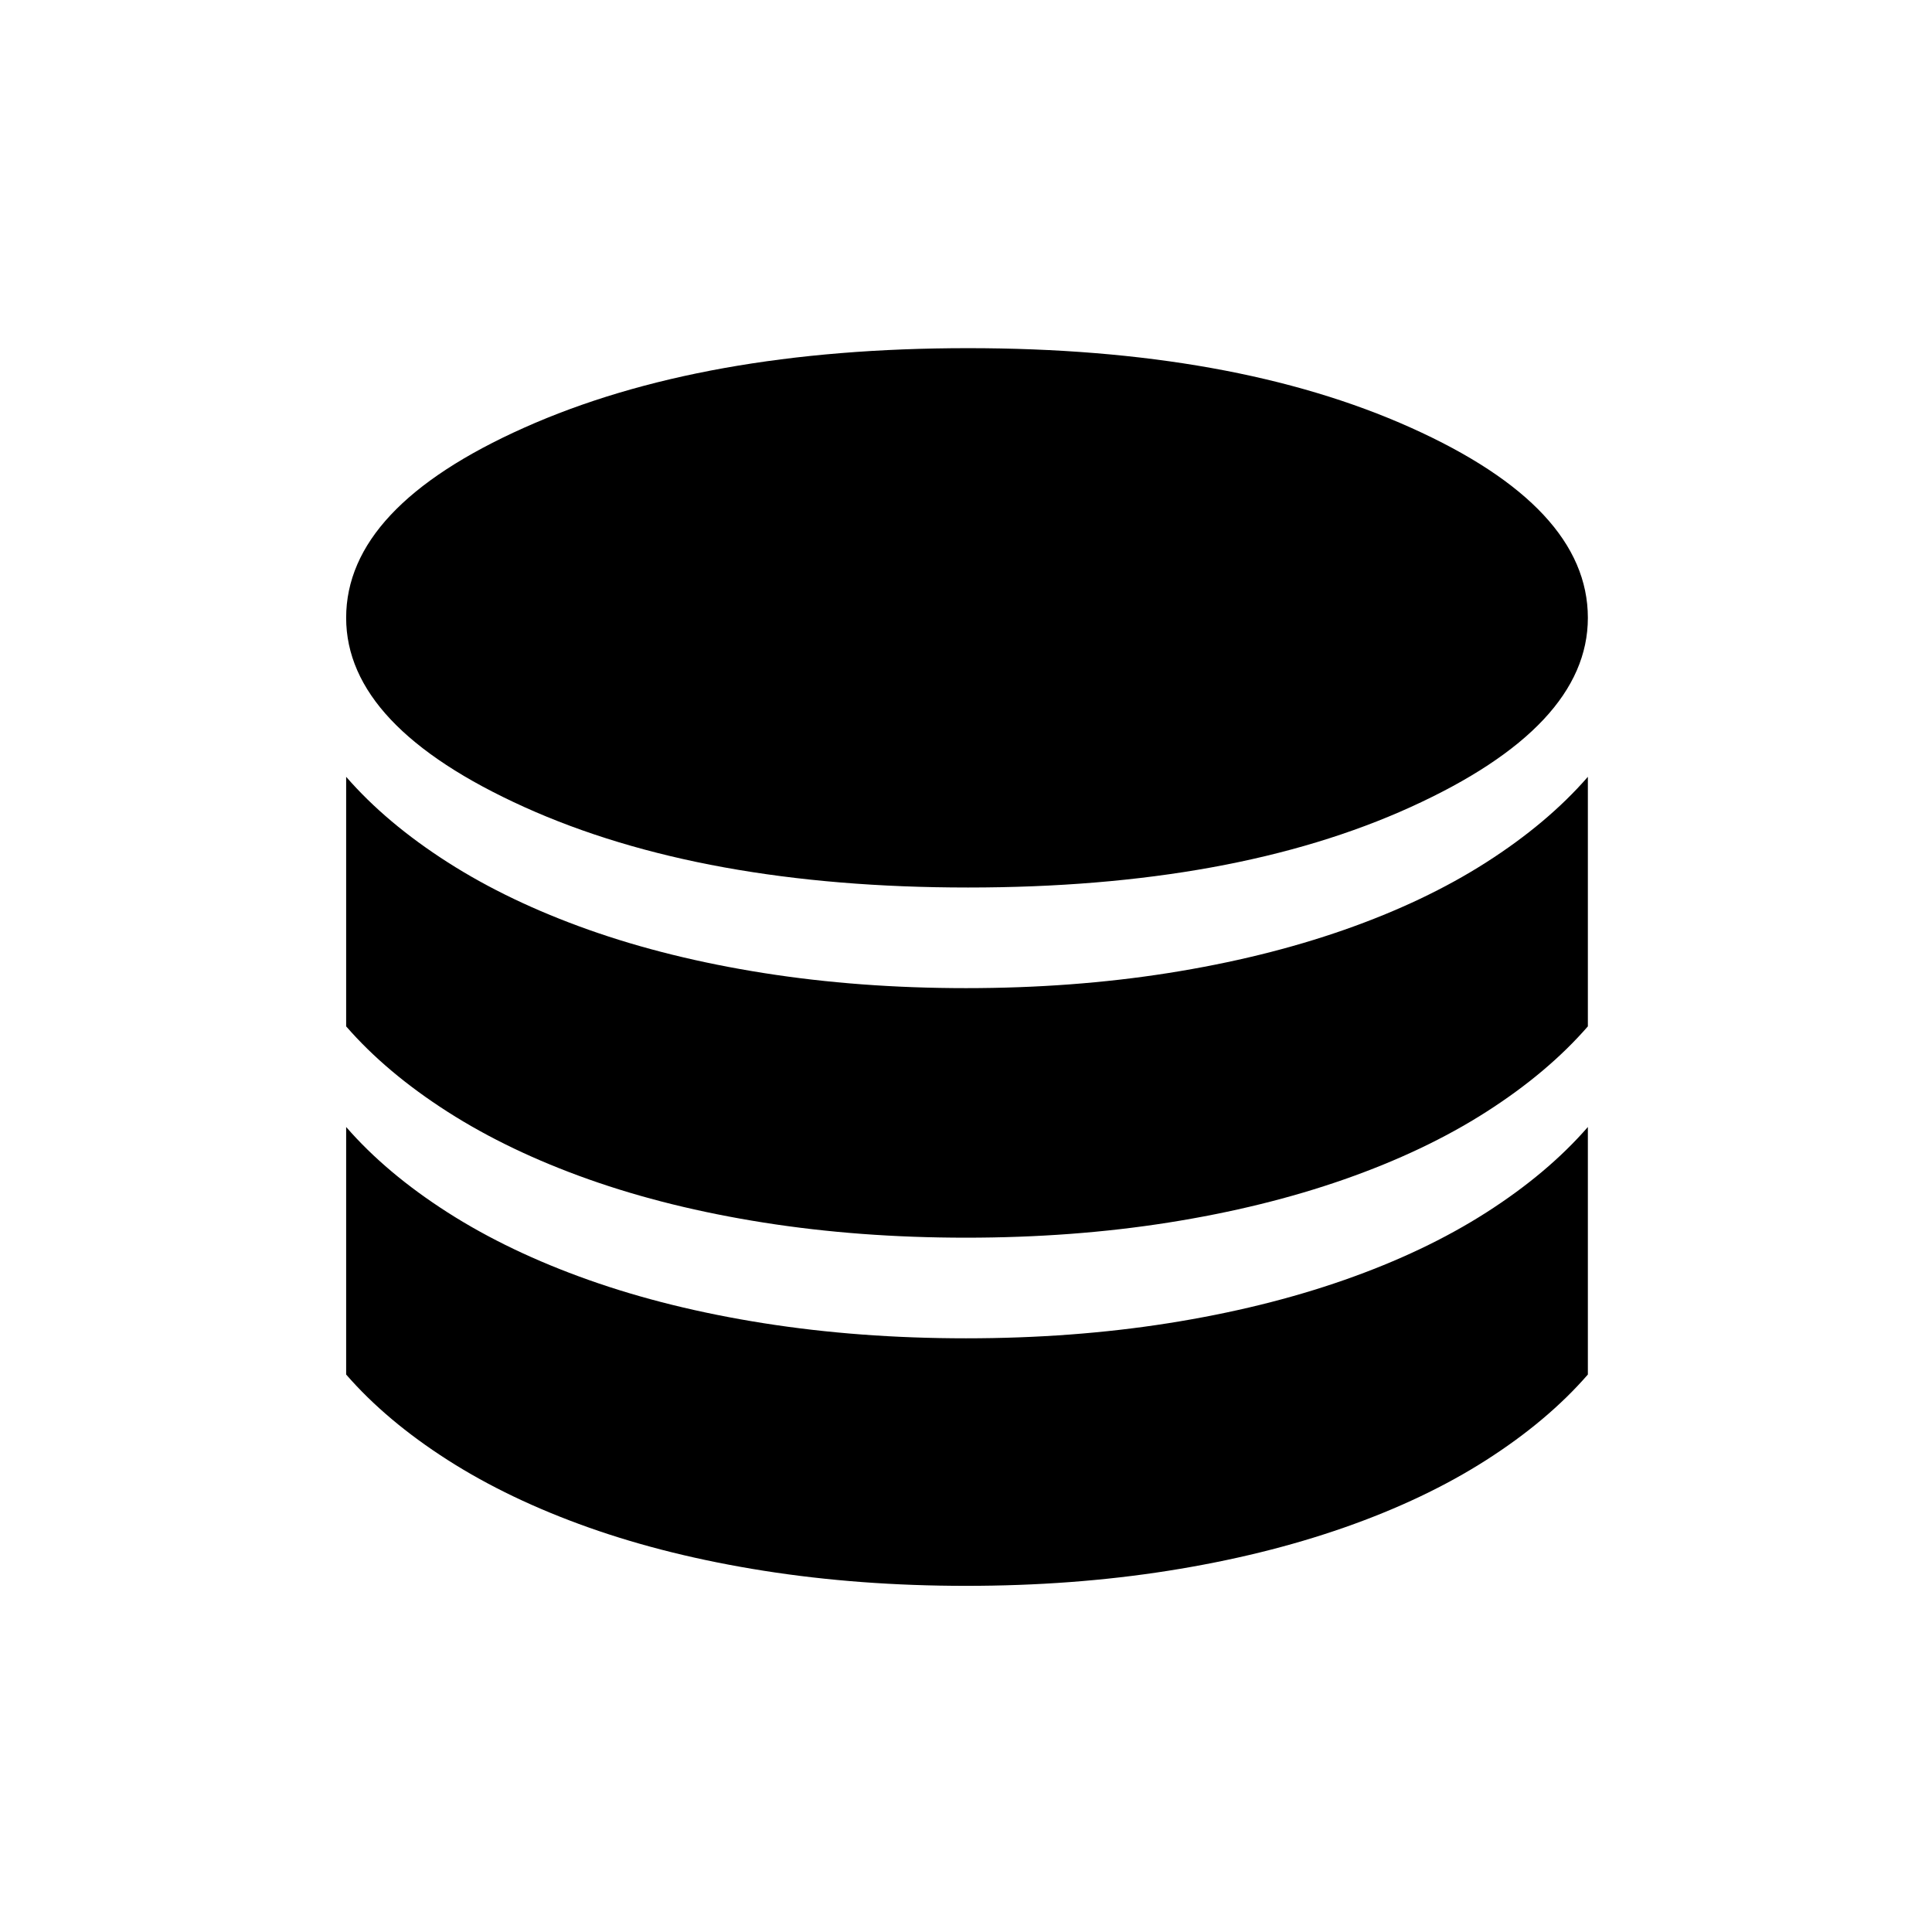 <svg xmlns="http://www.w3.org/2000/svg" width="48" height="48" viewBox="0 96 960 960"><path d="M481 537q132 0 220-40t88-94q0-55-88-94.5T481 269q-132 0-220.5 39.5T172 403q0 54 88.5 94T481 537Zm-1 50q53 0 100.5-7.5T668 558q40-14 70.5-33.5T789 482v124q-20 23-50.5 42.5T668 682q-40 14-87.5 21.5T480 711q-53 0-100.5-7.5t-87-21.5q-39.5-14-70-33.5T172 606V482q20 23 50.5 42.5t70 33.5q39.5 14 87 21.5T480 587Zm0 174q53 0 100.5-7.5T668 732q40-14 70.5-33.5T789 656v123q-20 23-50.5 42.5T668 855q-40 14-87.5 21.5T480 884q-53 0-100.5-7.5t-87-21.5q-39.5-14-70-33.5T172 779V656q20 23 50.5 42.5t70 33.5q39.5 14 87 21.5T480 761Z"/></svg>